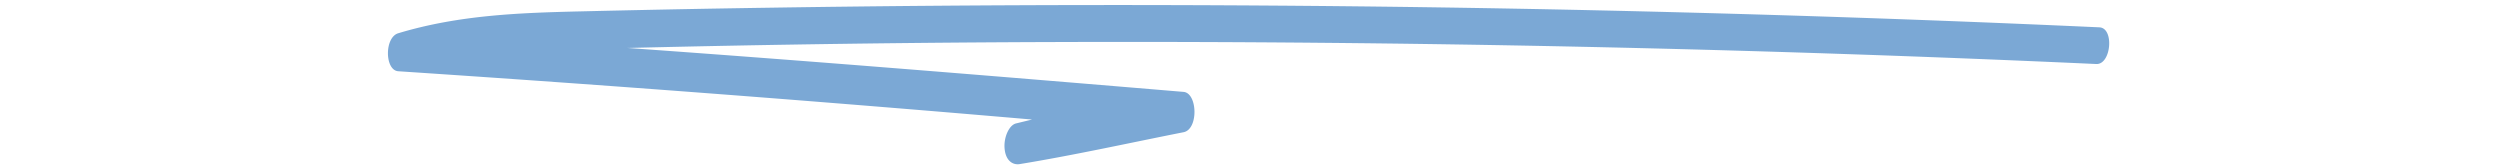 <?xml version="1.0" encoding="iso-8859-1"?>
<svg version="1.1" id="Capa_1" xmlns="http://www.w3.org/2000/svg" xmlns:xlink="http://www.w3.org/1999/xlink"
     width="150px" x="0px" y="0px"
     viewBox="0 0 104 10" style="enable-background:new 0 0 59 59;" xml:space="preserve">
<path fill="#7BA8D5"
      d="M102.966 1.64a1297.23 1297.23 0 0 0-39.92-1.2 1336.657 1336.657 0 0 0-39.998.024c-3.724.056-7.45.129-11.178.218C8.221.768 4.551.892.894 1.995c-.838.252-.81 2.226.003 2.28a1927.937 1927.937 0 0 1 38.026 2.897l-.962.234c-.414.1-.74.825-.687 1.49.06.753.497 1.017.906.95 3.277-.536 6.558-1.265 9.835-1.913.904-.179.839-2.35-.004-2.42-11.117-.93-22.234-1.845-33.363-2.635a1196.296 1196.296 0 0 1 26.087-.357 1275.817 1275.817 0 0 1 62.044 1.32c.894.04 1.086-2.16.187-2.2"></path>
</svg>